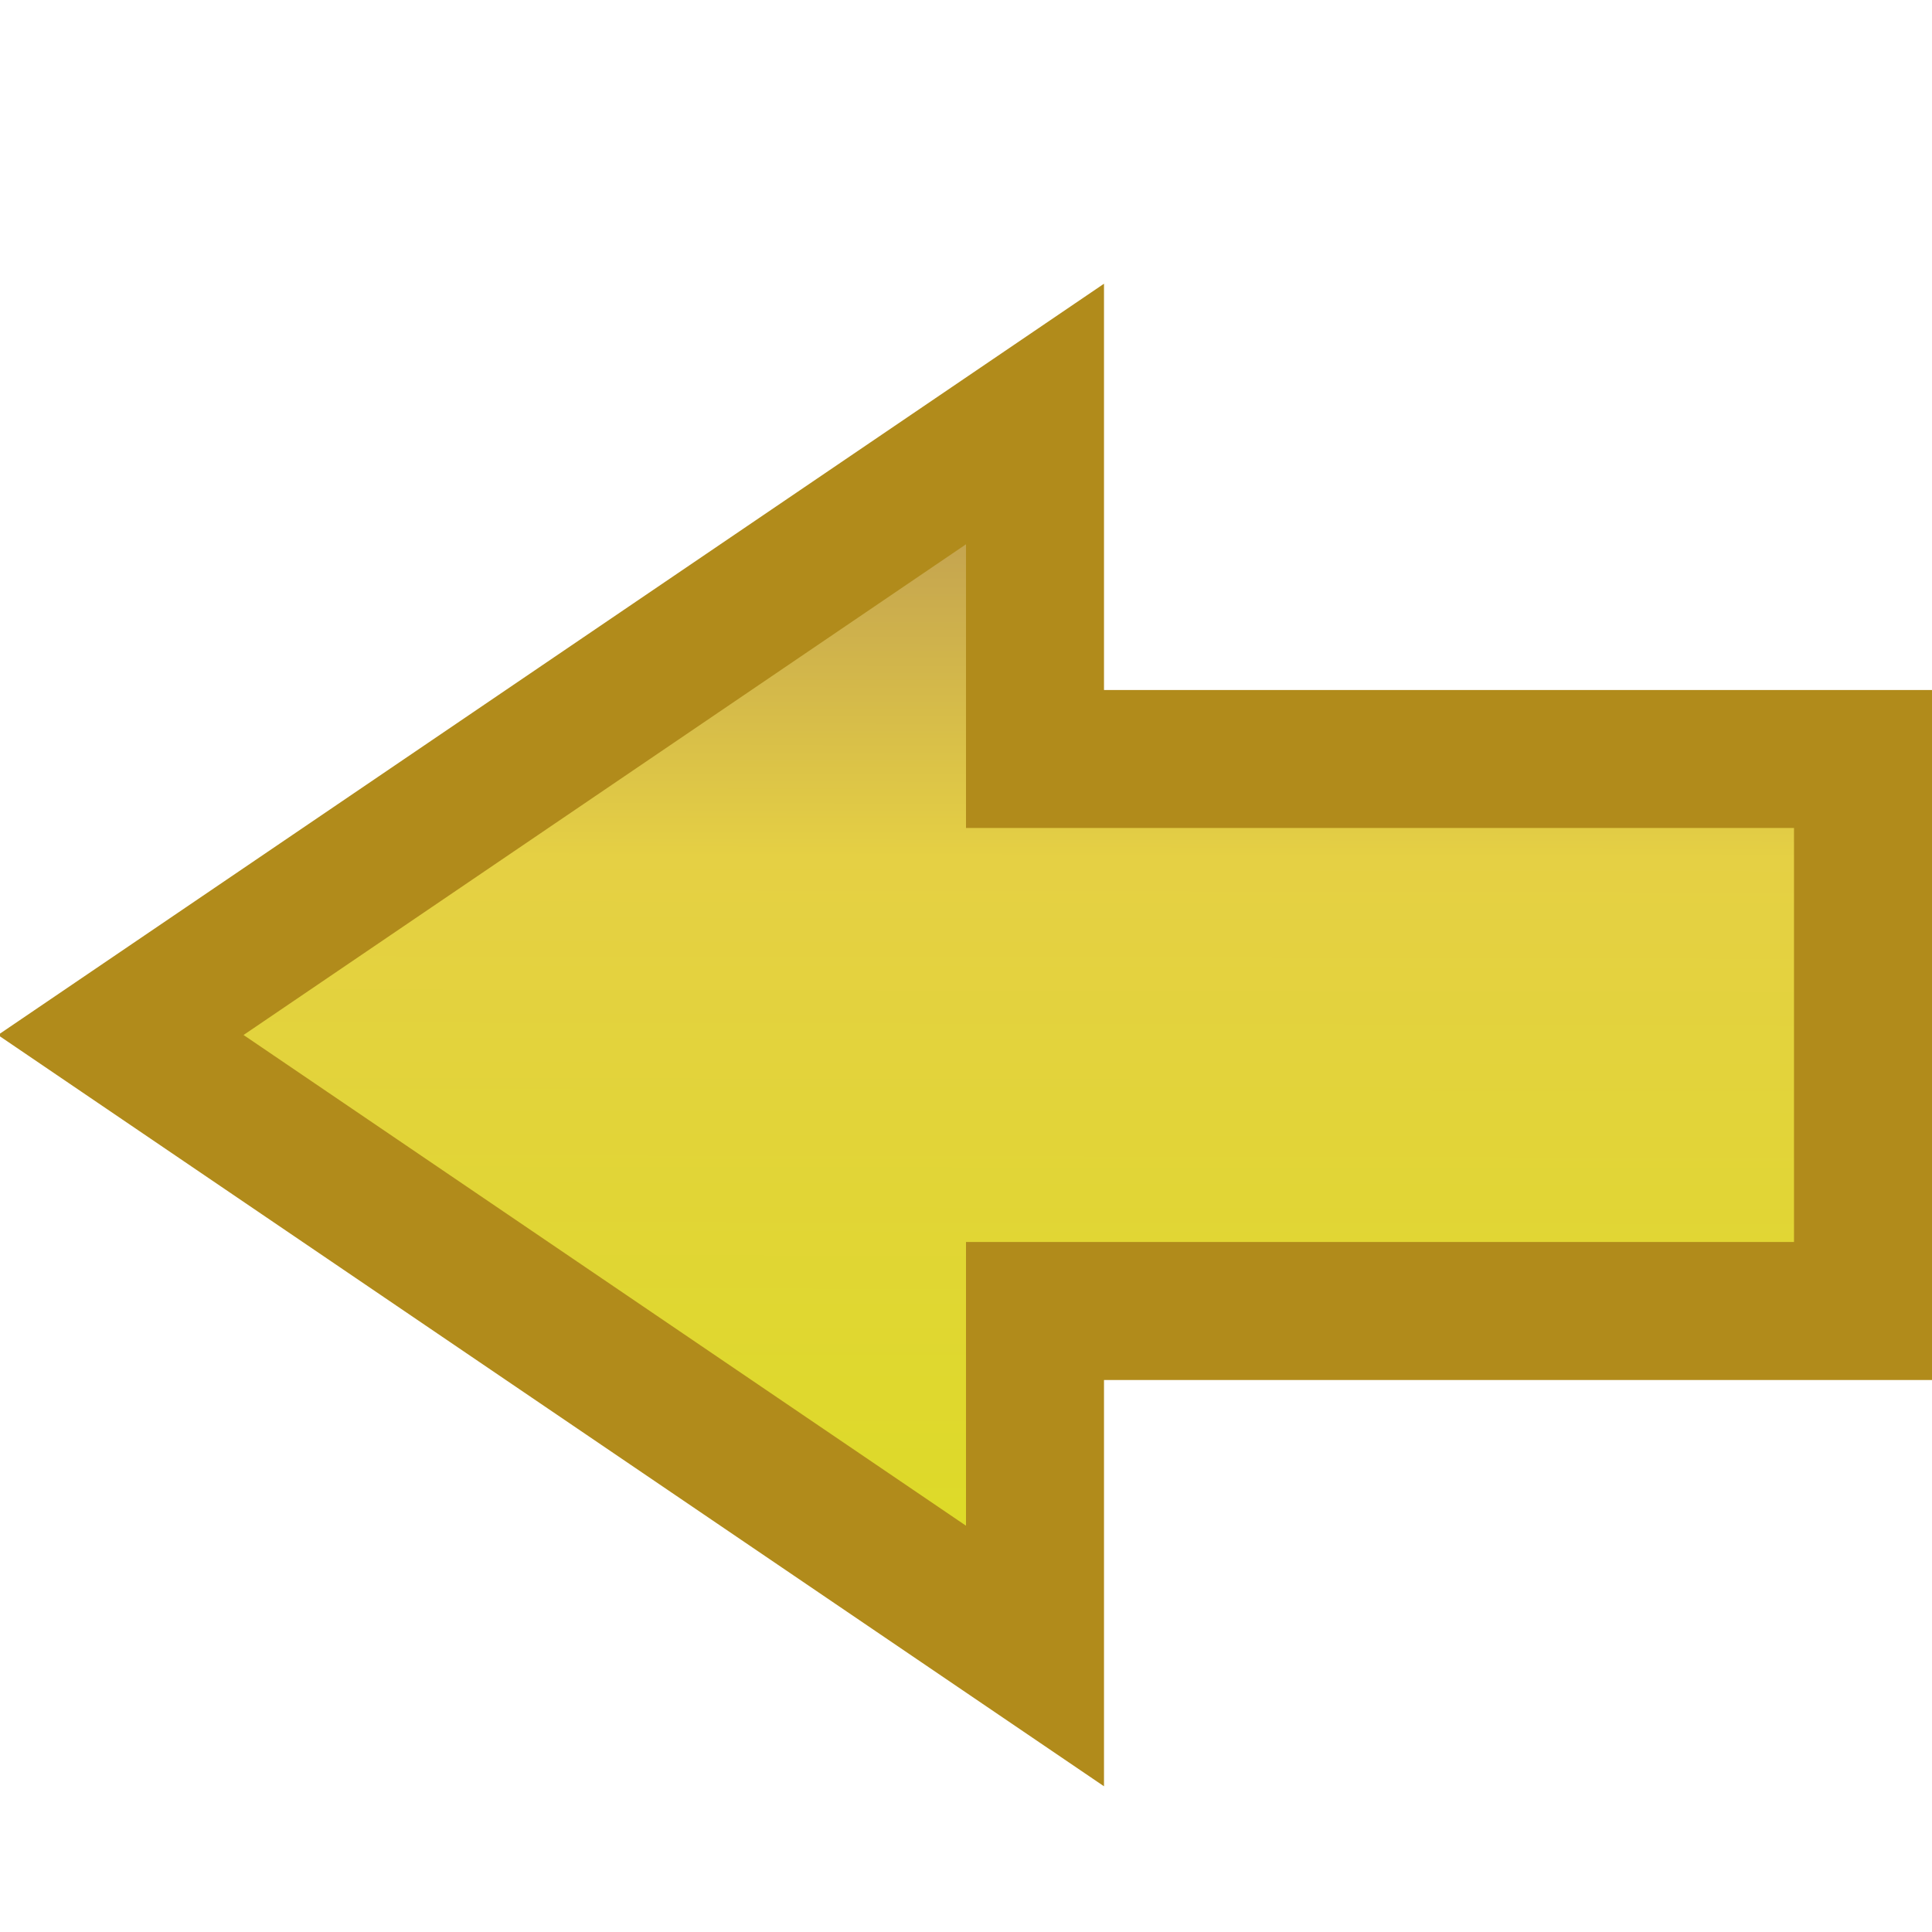 <svg xmlns="http://www.w3.org/2000/svg" xmlns:svg="http://www.w3.org/2000/svg" xmlns:xlink="http://www.w3.org/1999/xlink" id="svg2243" width="14" height="14" version="1.0"><defs id="defs2245"><linearGradient id="linearGradient3134"><stop style="stop-color:#dcdc23;stop-opacity:1" id="stop3136" offset="0"/><stop id="stop5080" offset=".643" style="stop-color:#e5d044;stop-opacity:1"/><stop style="stop-color:#b89354;stop-opacity:1" id="stop3138" offset="1"/></linearGradient><linearGradient id="linearGradient3137"><stop style="stop-color:#fff;stop-opacity:.863" id="stop3139" offset="0"/><stop style="stop-color:#fff;stop-opacity:0" id="stop3141" offset="1"/></linearGradient><linearGradient id="linearGradient3143" x1="6.5" x2="6.516" y1="3" y2="12.18" gradientTransform="matrix(-0.88,0,0,-0.667,12.72,12.667)" gradientUnits="userSpaceOnUse" xlink:href="#linearGradient3137"/><linearGradient id="linearGradient3140" x1="6.5" x2="6.484" y1="3.016" y2="11.984" gradientTransform="matrix(-1,0,0,-1,14,15)" gradientUnits="userSpaceOnUse" xlink:href="#linearGradient3134"/><filter id="filter6985" width="1" height="1" x="0" y="0" color-interpolation-filters="sRGB"><feColorMatrix id="feColorMatrix6987" result="fbSourceGraphic" type="hueRotate" values="180"/><feColorMatrix id="feColorMatrix6989" in="fbSourceGraphic" result="result3" values="-1 0 0 0 1 0 -1 0 0 1 0 0 -1 0 1 0 0 0 1 0"/><feBlend id="feBlend6991" in="fbSourceGraphic" in2="result3" mode="lighten" result="result2"/><feBlend id="feBlend6993" in="result2" in2="result2" mode="multiply" result="result1"/><feComposite id="feComposite6995" in2="SourceGraphic" operator="in"/></filter></defs><g id="layer1"><path style="fill:url(#linearGradient3140);fill-opacity:1;fill-rule:evenodd;stroke:#b18b1b;stroke-width:1;stroke-linecap:butt;stroke-linejoin:miter;stroke-miterlimit:4;stroke-opacity:1;stroke-dasharray:none;filter:url(#filter6985)" id="path2216" d="m 7.5,12 0,-2.5 6,0 0,-4 -6,0 L 7.5,3 0.875,7.5 7.5,12 z"/></g></svg>